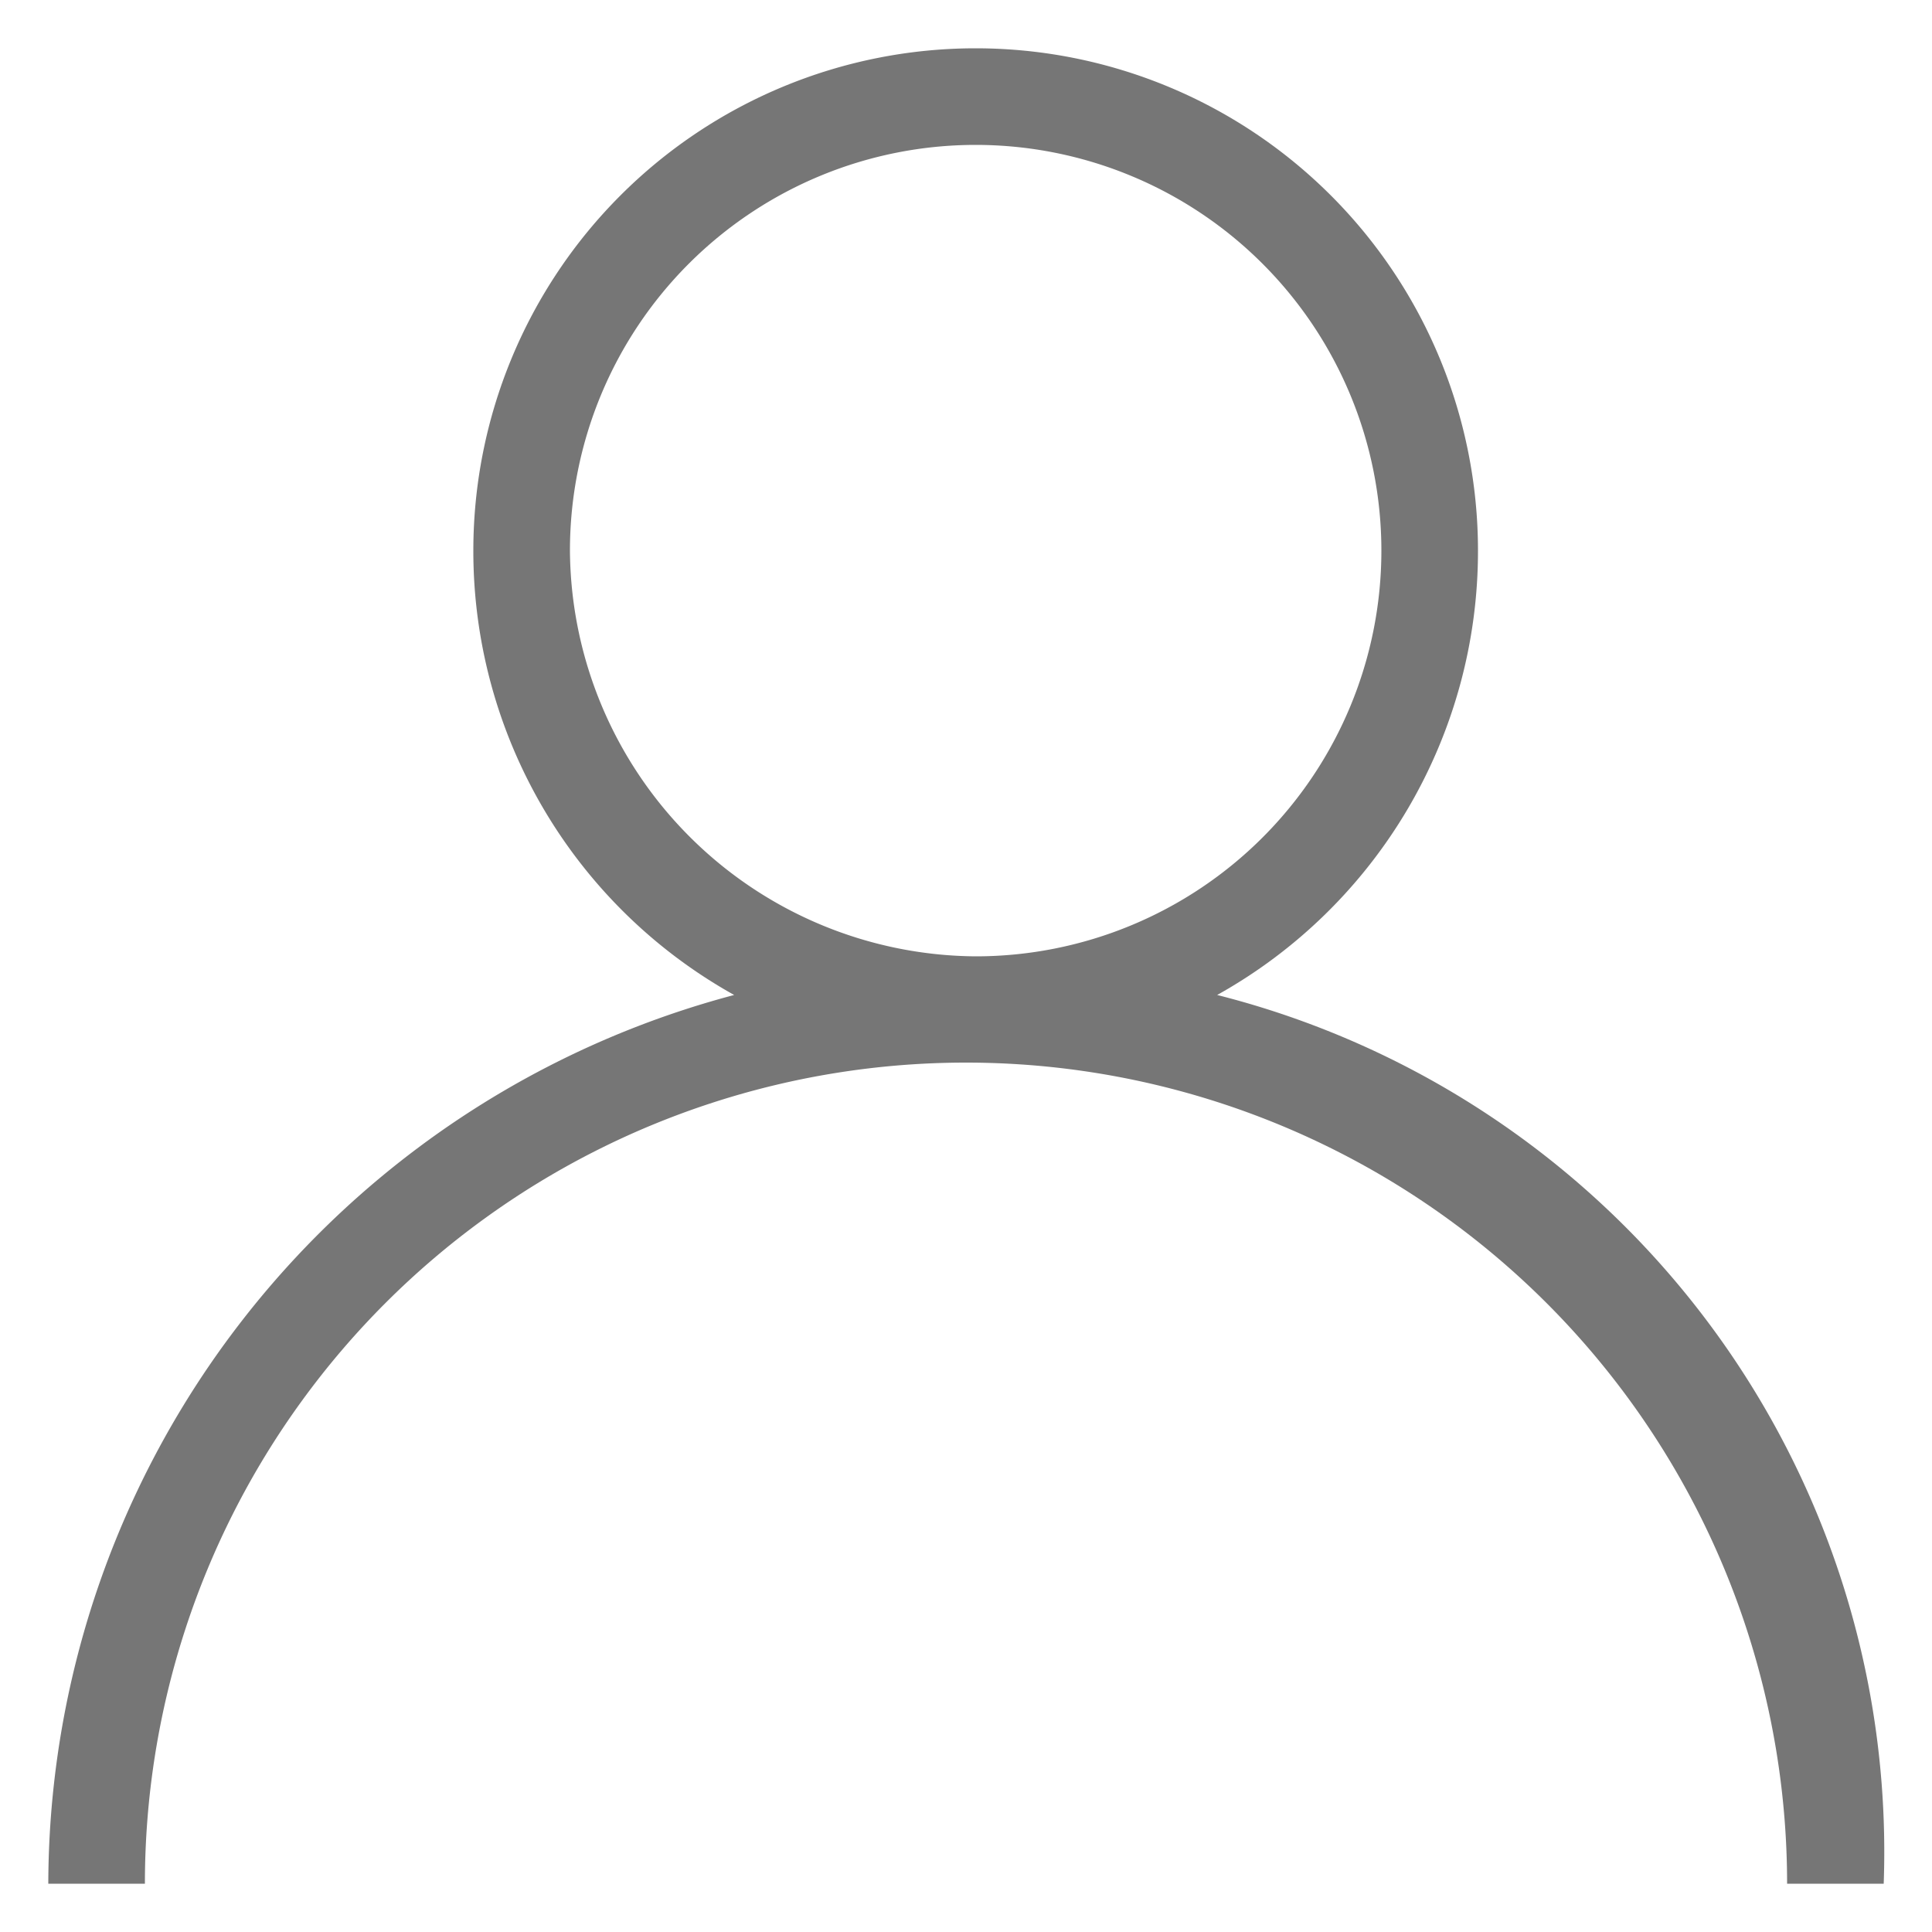 <svg xmlns="http://www.w3.org/2000/svg" viewBox="0 0 20 20"><path d="M12.6 10.3a5.26 5.26 0 002.7-4.6 5.2 5.2 0 00-10.4 0 5.26 5.26 0 002.7 4.6 9.54 9.54 0 00-7.1 9.2h1a8.5 8.5 0 0117 0h1a9.15 9.15 0 00-6.9-9.2zM5.9 5.7a4.2 4.2 0 114.2 4.2 4.23 4.23 0 01-4.2-4.2z" fill="#767676"></path></svg>
